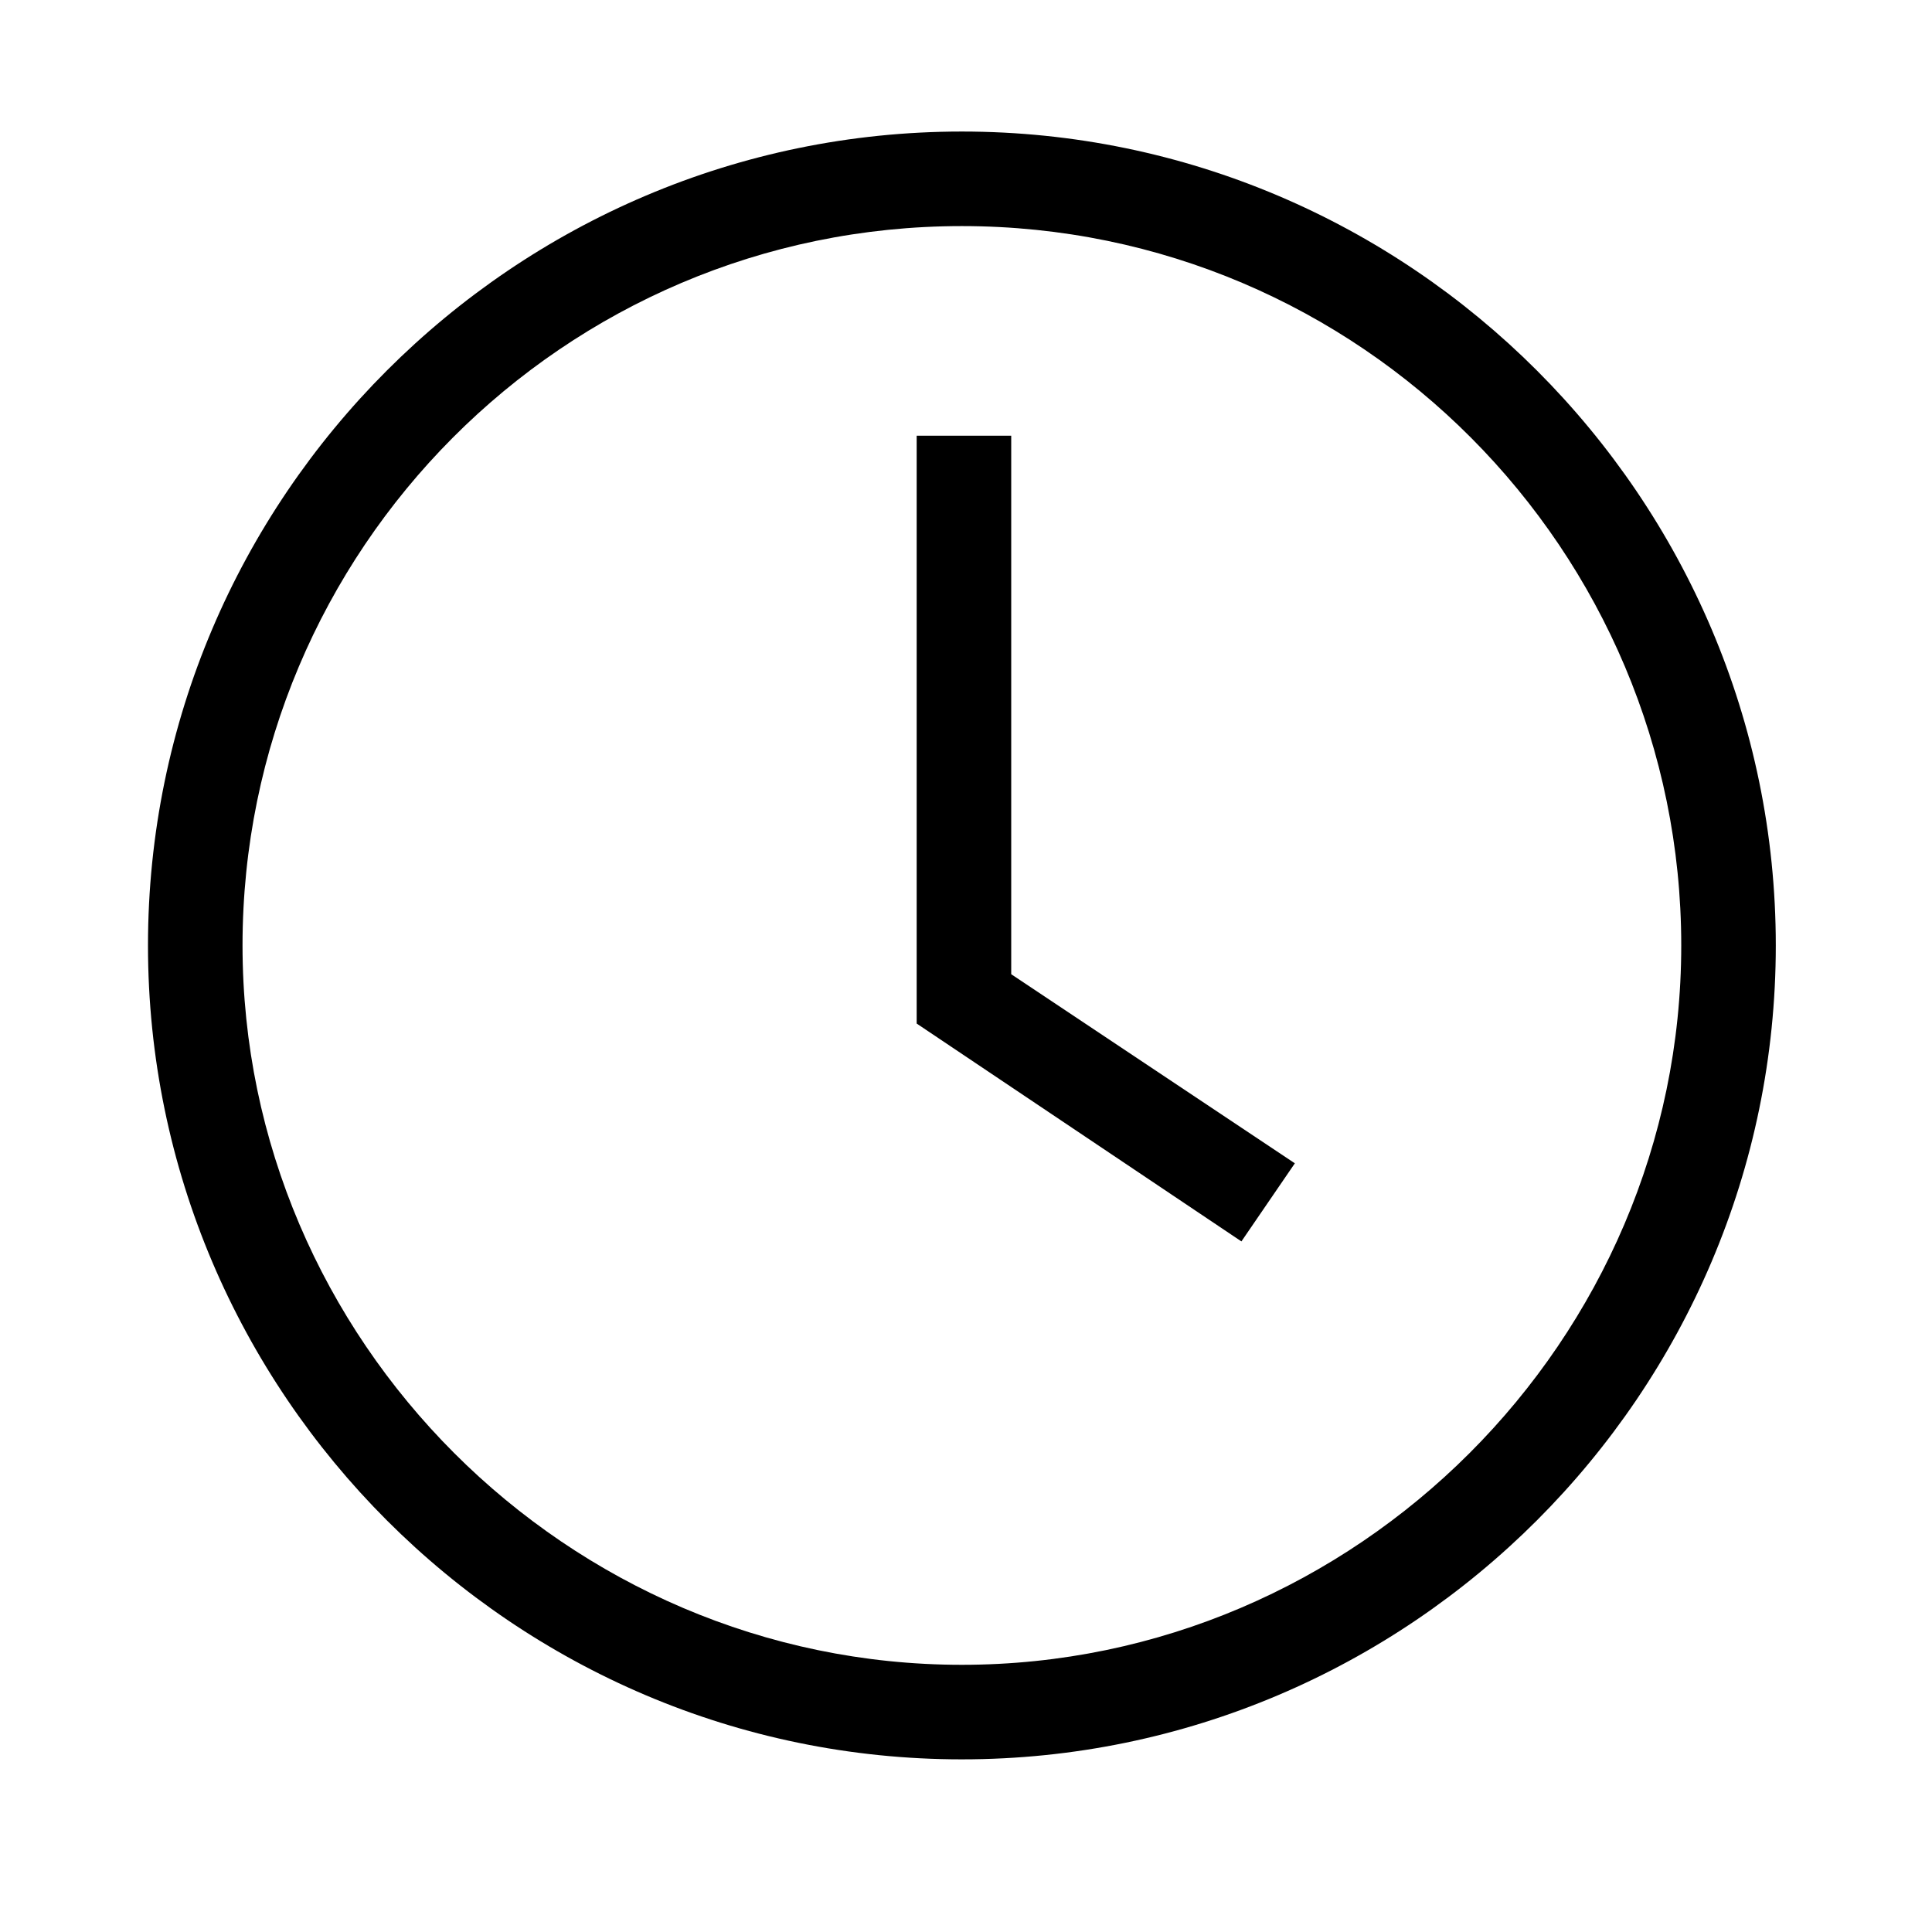 <?xml version="1.0" encoding="UTF-8"?>
<svg id="Layer_1" data-name="Layer 1" xmlns="http://www.w3.org/2000/svg" version="1.1" viewBox="0 0 47 47">
  <polygon points="30.2 30.2 22.3 24.9 22.3 10.6 24.6 10.6 24.6 23.7 31.5 28.3 30.2 30.2"/>
  <path d="M23.4,42.8c-10.9,0-19.8-8.9-19.8-19.8S12.5,3.2,23.4,3.2s19.8,8.9,19.8,19.8-8.9,19.8-19.8,19.8ZM23.4,5.5c-9.7,0-17.5,7.9-17.5,17.5s7.9,17.5,17.5,17.5,17.5-7.9,17.5-17.5S33.1,5.5,23.4,5.5Z"/>
</svg>
